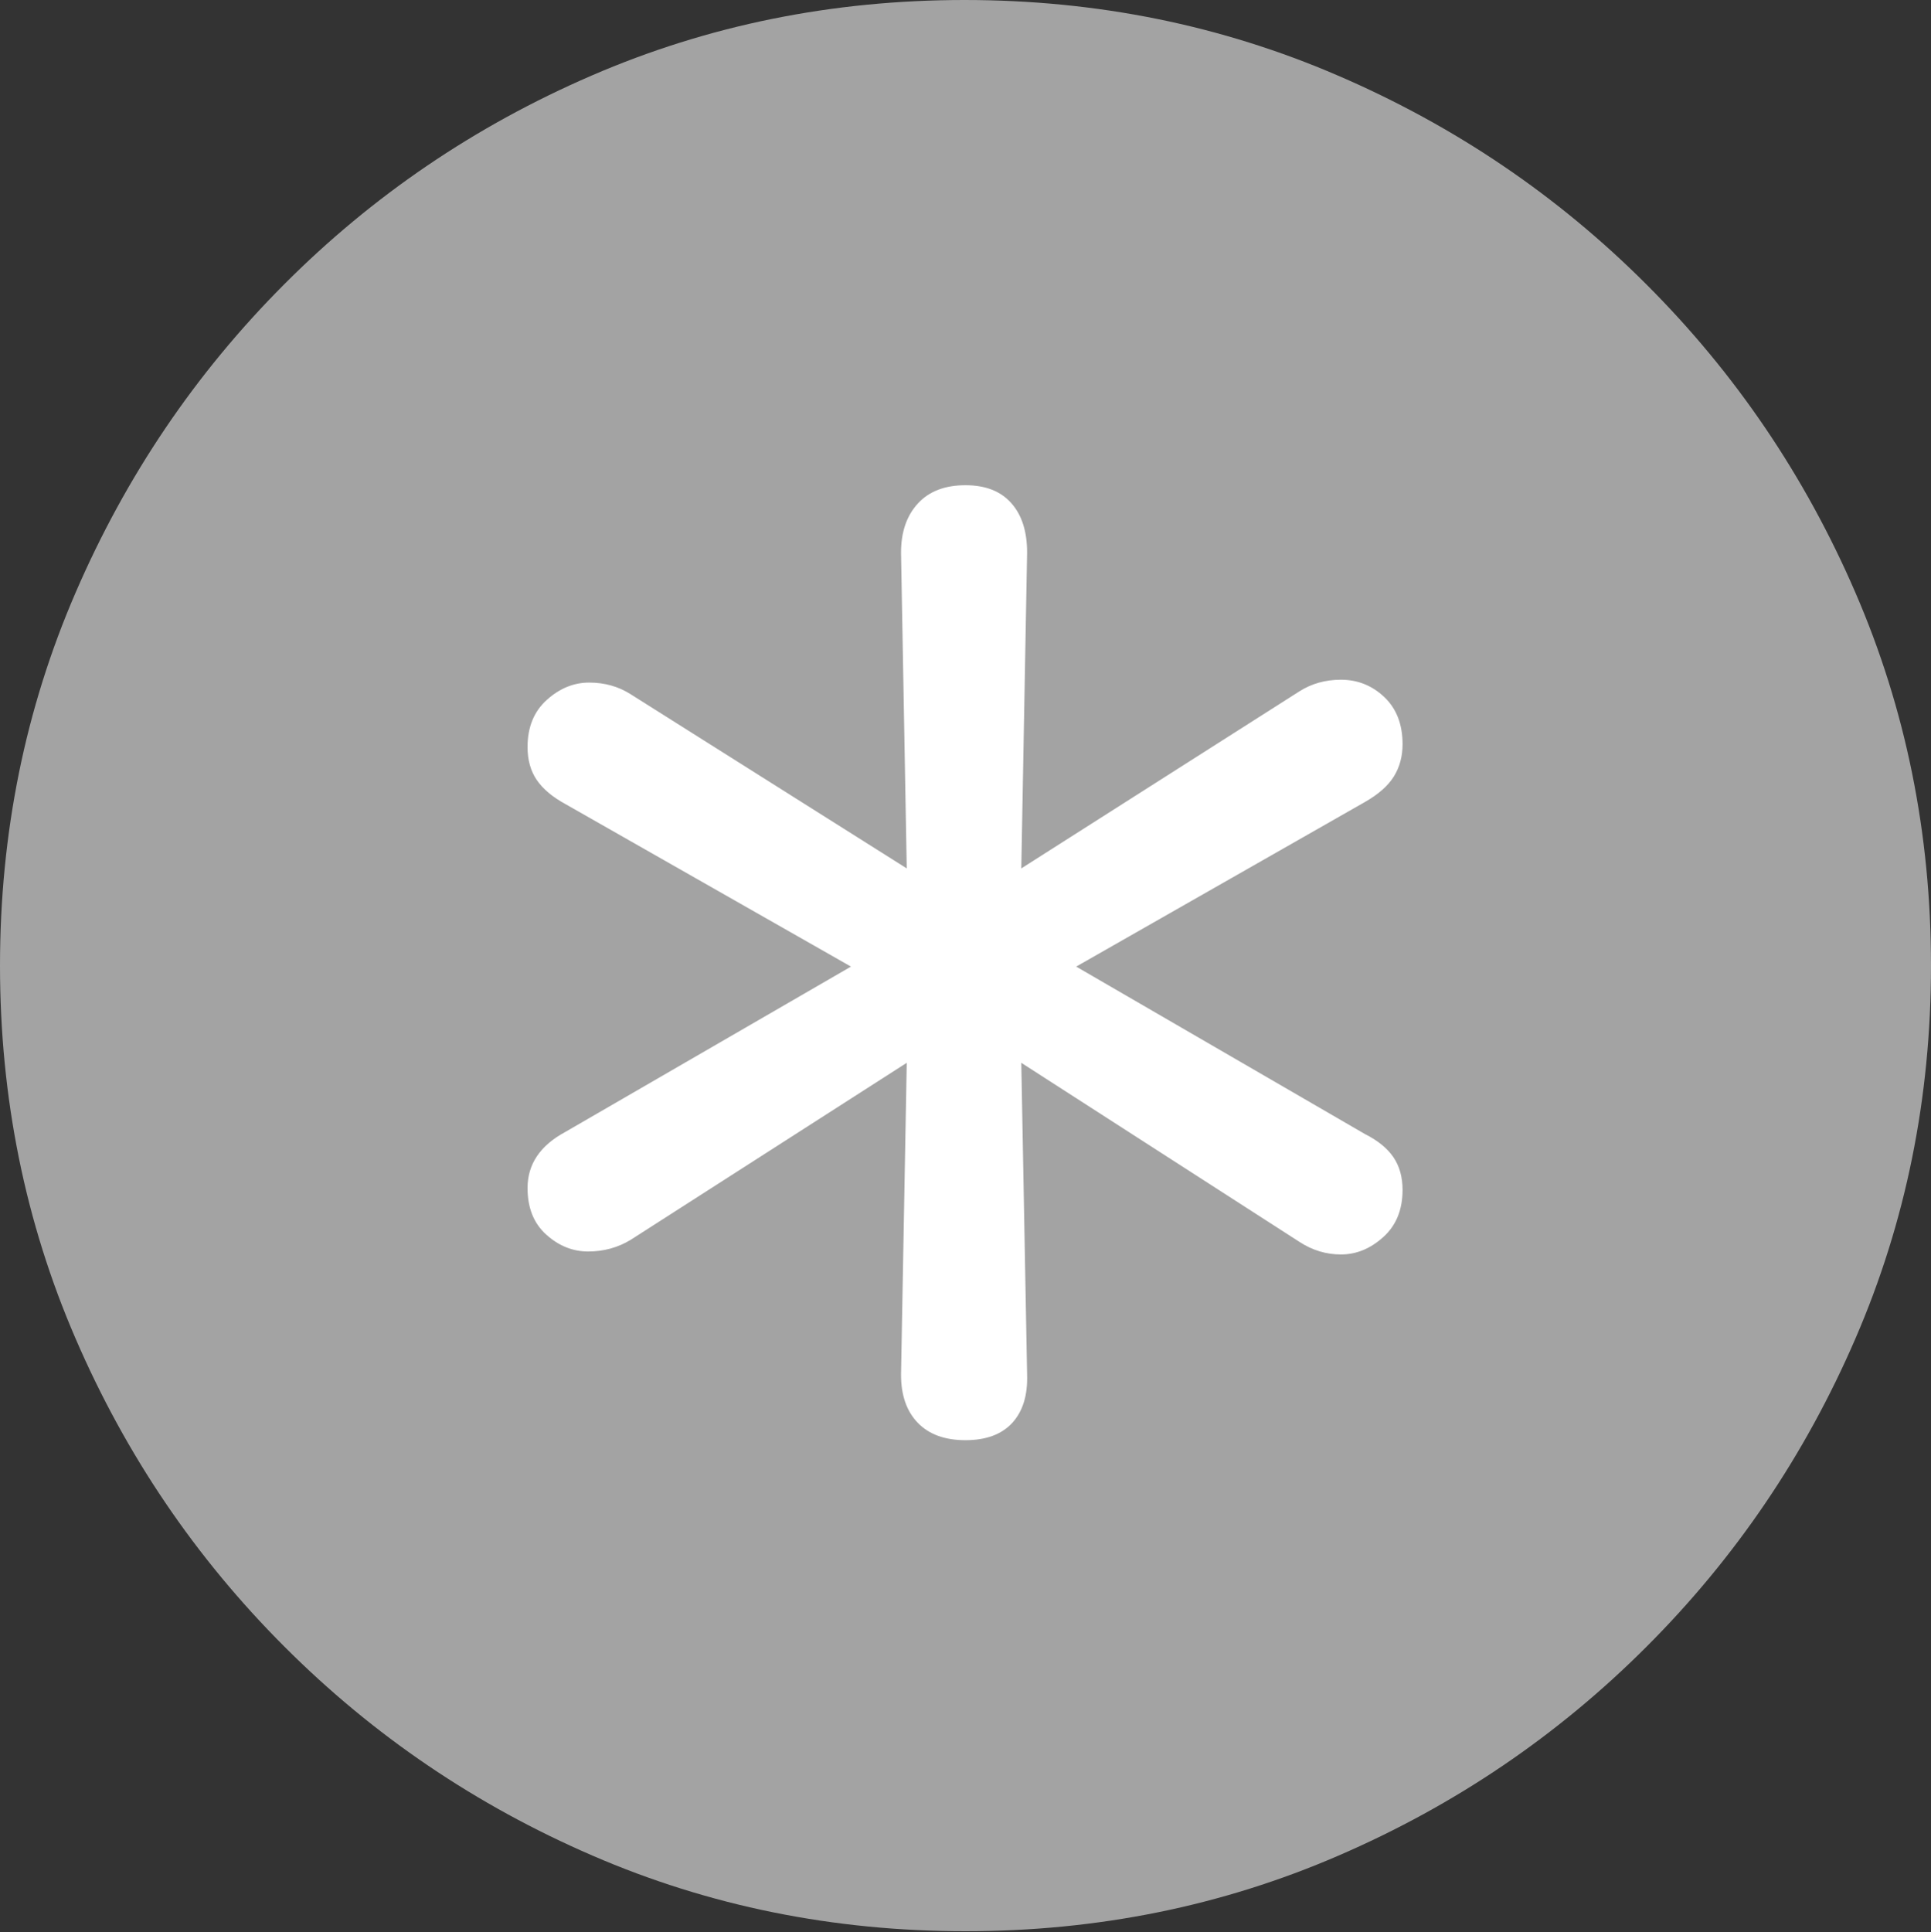 <svg width="19.59" height="19.6">
       <rect width="100%" height="100%" fill="#333333" stroke="none"/>
       <g>
              <rect height="19.6" opacity="0" width="19.59" x="0" y="0" />
              <path d="M9.795 19.59Q11.807 19.59 13.579 18.823Q15.352 18.057 16.704 16.704Q18.057 15.352 18.823 13.579Q19.59 11.807 19.59 9.795Q19.59 7.783 18.823 6.011Q18.057 4.238 16.704 2.886Q15.352 1.533 13.574 0.767Q11.797 0 9.785 0Q7.773 0 6.001 0.767Q4.229 1.533 2.881 2.886Q1.533 4.238 0.767 6.011Q0 7.783 0 9.795Q0 11.807 0.767 13.579Q1.533 15.352 2.886 16.704Q4.238 18.057 6.011 18.823Q7.783 19.59 9.795 19.59Z"
                     fill="rgba(255,255,255,0.55)" />
              <path d="M9.795 14.609Q9.482 14.609 9.312 14.434Q9.141 14.258 9.141 13.945L9.199 10.781L6.396 12.578Q6.201 12.695 5.967 12.695Q5.732 12.695 5.542 12.524Q5.352 12.354 5.352 12.051Q5.352 11.69 5.732 11.484L8.633 9.805L5.732 8.154Q5.537 8.047 5.444 7.91Q5.352 7.773 5.352 7.578Q5.352 7.275 5.547 7.1Q5.742 6.924 5.977 6.924Q6.211 6.924 6.396 7.041L9.199 8.809L9.141 5.605Q9.141 5.293 9.312 5.107Q9.482 4.922 9.795 4.922Q10.098 4.922 10.259 5.103Q10.42 5.283 10.42 5.605L10.361 8.809L13.184 7.012Q13.369 6.895 13.604 6.895Q13.857 6.895 14.043 7.07Q14.229 7.246 14.229 7.549Q14.229 7.734 14.141 7.876Q14.053 8.018 13.848 8.135L10.918 9.805L13.848 11.504Q14.043 11.602 14.136 11.738Q14.229 11.875 14.229 12.07Q14.229 12.373 14.033 12.549Q13.838 12.725 13.604 12.725Q13.379 12.725 13.184 12.598L10.361 10.781L10.42 13.945Q10.43 14.258 10.269 14.434Q10.107 14.609 9.795 14.609Z"
                     fill="#ffffff" />
       </g>
</svg>
